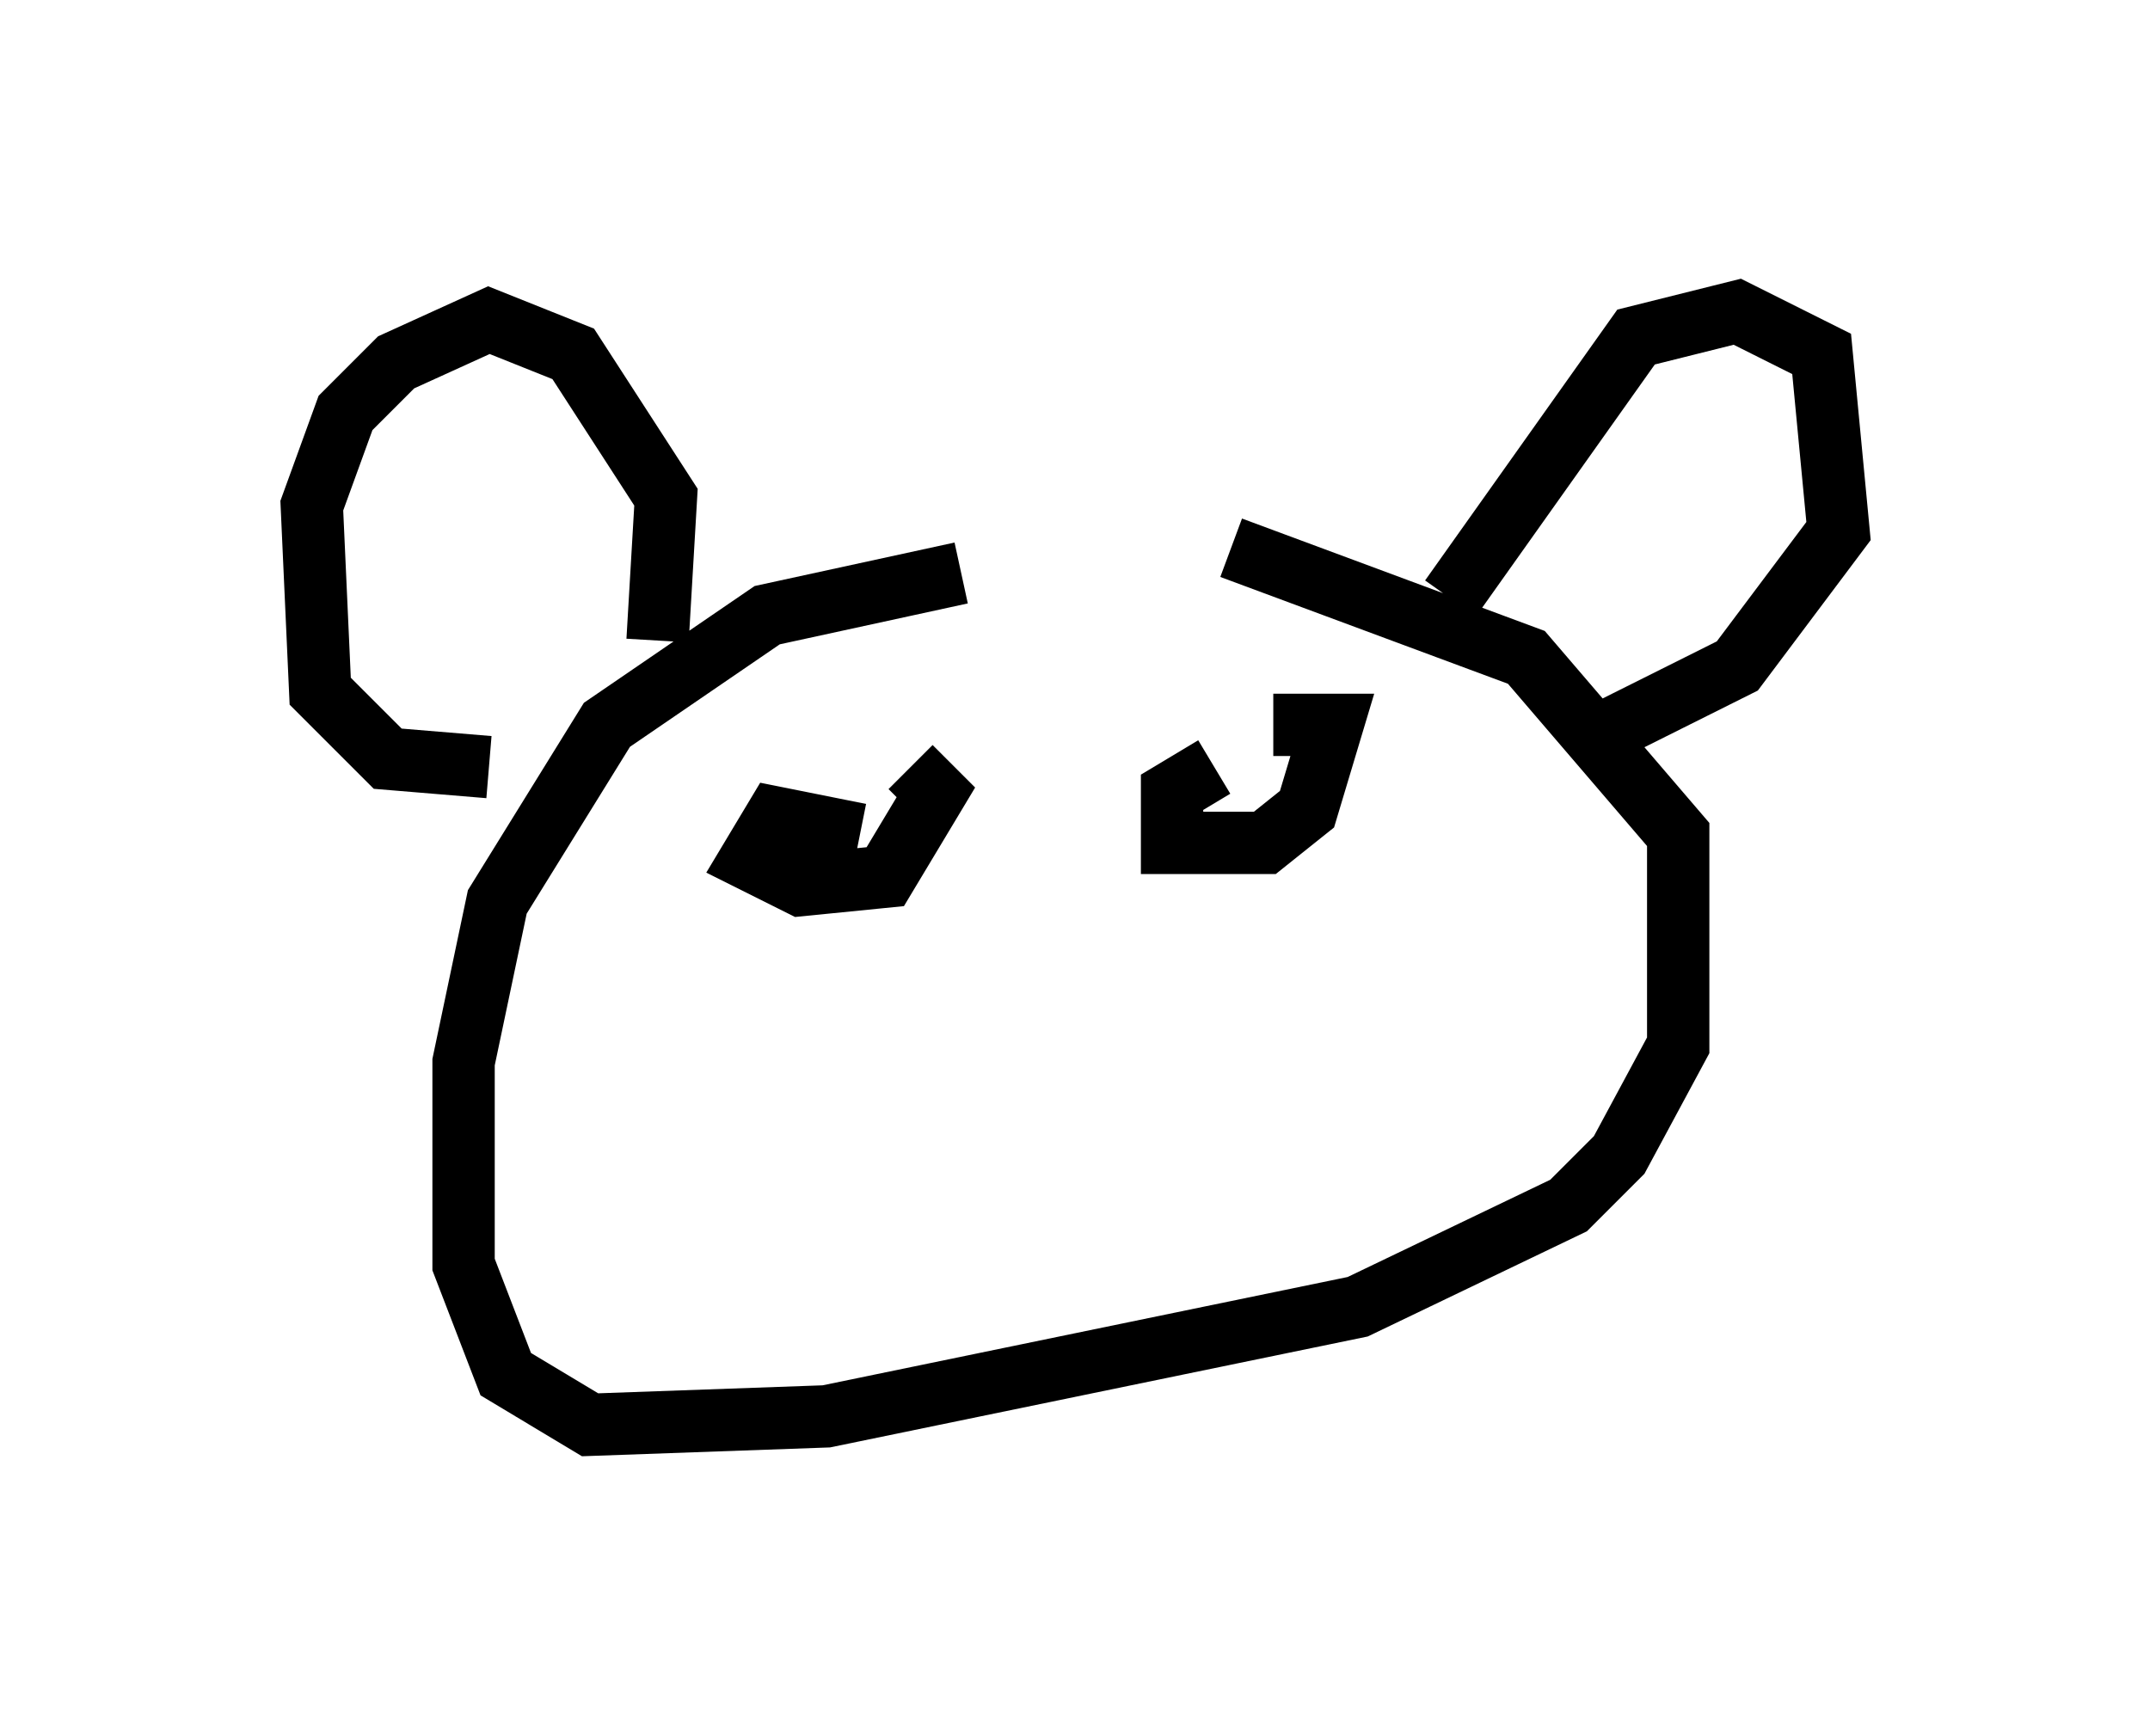 <?xml version="1.0" encoding="utf-8" ?>
<svg baseProfile="full" height="27.862" version="1.1" width="34.492" xmlns="http://www.w3.org/2000/svg" xmlns:ev="http://www.w3.org/2001/xml-events" xmlns:xlink="http://www.w3.org/1999/xlink"><defs /><rect fill="white" height="27.862" width="34.492" x="0" y="0" /><path d="M17.72, 9.465 m-2.3, -0.271 l-3.112, 0.677 -2.571, 1.759 l-1.759, 2.842 -0.541, 2.571 l0.0, 3.248 0.677, 1.759 l1.353, 0.812 3.789, -0.135 l8.525, -1.759 3.383, -1.624 l0.812, -0.812 0.947, -1.759 l0.0, -3.383 -2.436, -2.842 l-4.736, -1.759 m-0.271, 3.518 l-0.677, 0.406 0.0, 0.812 l1.488, 0.0 0.677, -0.541 l0.406, -1.353 -0.947, 0.0 m-6.631, 1.759 l-1.353, -0.271 -0.406, 0.677 l0.812, 0.406 1.353, -0.135 l0.812, -1.353 -0.406, -0.406 m-4.059, -2.03 l0.135, -2.3 -1.488, -2.3 l-1.353, -0.541 -1.488, 0.677 l-0.812, 0.812 -0.541, 1.488 l0.135, 2.977 1.083, 1.083 l1.624, 0.135 m15.426, -2.706 l2.977, -4.195 1.624, -0.406 l1.353, 0.677 0.271, 2.842 l-1.624, 2.165 -2.436, 1.218 " fill="none" stroke="black" stroke-width="1" /></svg>